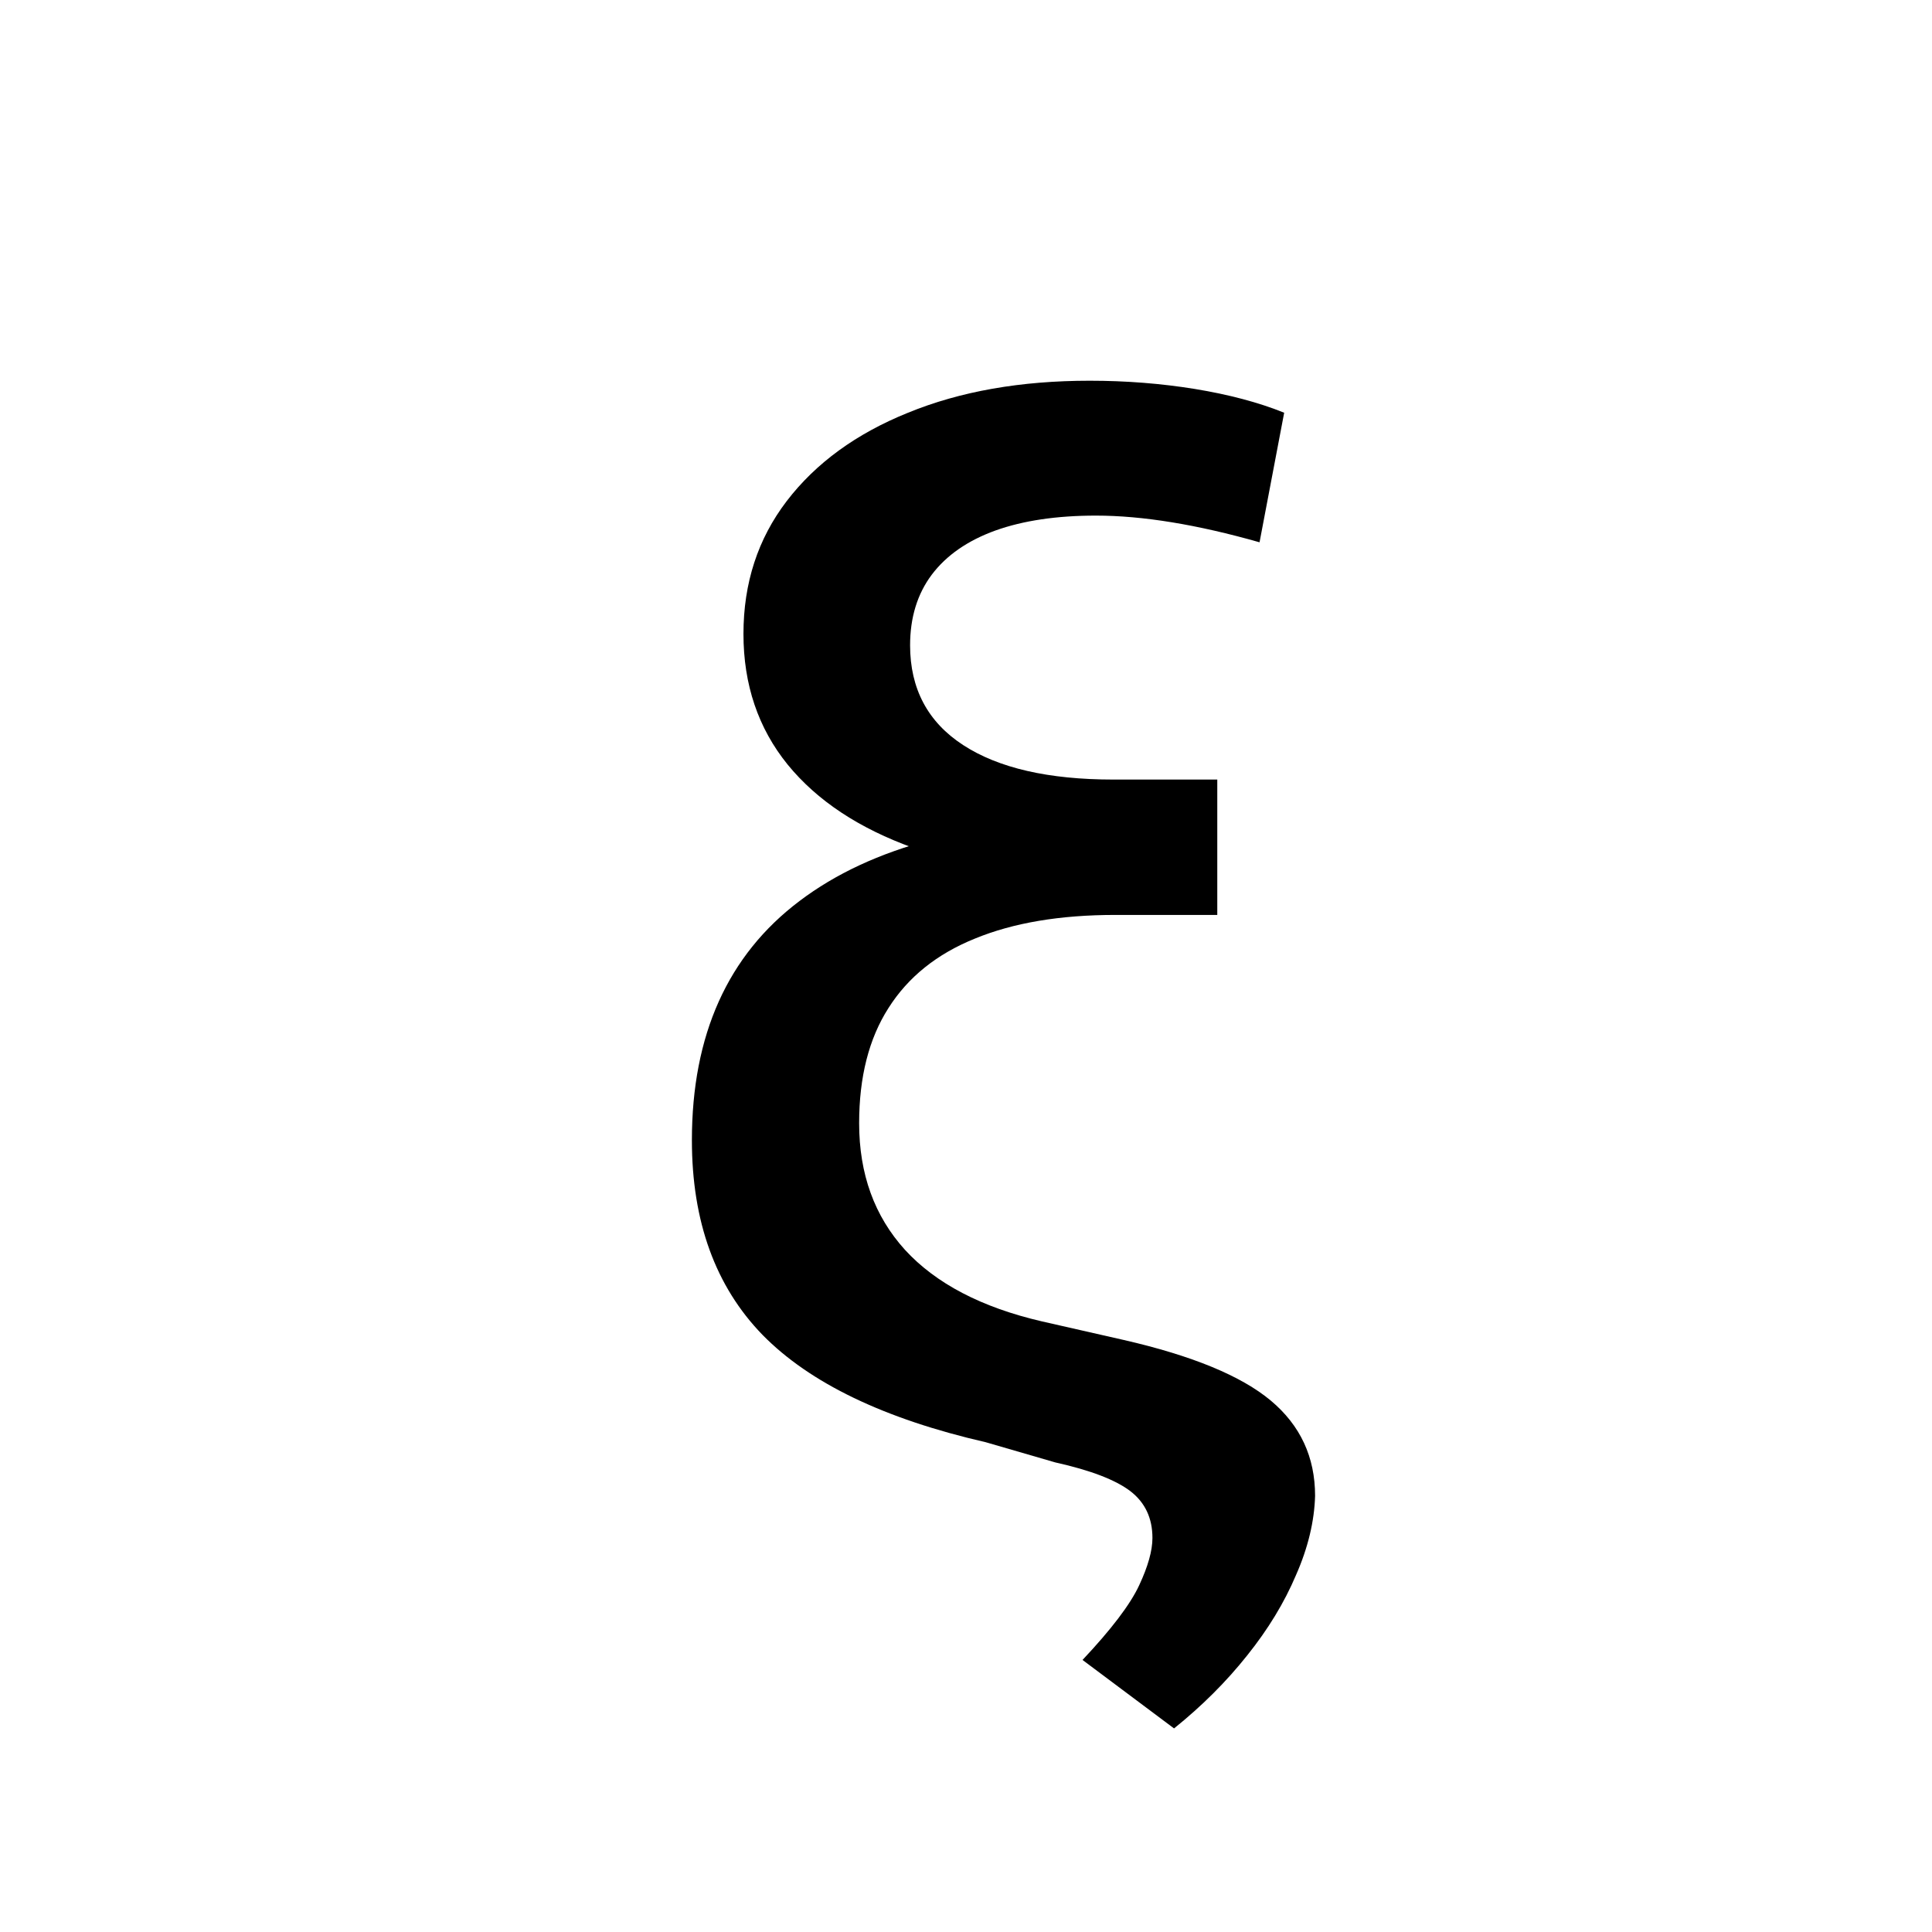 <svg width="16" height="16" viewBox="0 0 16 16" fill="currentColor" xmlns="http://www.w3.org/2000/svg">
<path d="M10.635 3.418L10.431 4.491C9.914 4.344 9.462 4.27 9.076 4.27C8.752 4.27 8.475 4.311 8.245 4.393C8.015 4.476 7.838 4.598 7.716 4.76C7.597 4.919 7.537 5.114 7.537 5.344C7.537 5.704 7.684 5.98 7.976 6.17C8.269 6.361 8.684 6.456 9.221 6.456H10.081V7.261H9.191C8.563 7.261 8.022 7.182 7.567 7.023C7.115 6.861 6.767 6.631 6.523 6.332C6.279 6.031 6.157 5.67 6.157 5.25C6.157 4.829 6.276 4.463 6.515 4.15C6.756 3.835 7.091 3.591 7.52 3.418C7.952 3.241 8.453 3.153 9.024 3.153C9.326 3.153 9.615 3.176 9.894 3.221C10.175 3.267 10.422 3.332 10.635 3.418ZM9.203 6.784H10.081V7.577H9.238C8.78 7.577 8.392 7.642 8.074 7.773C7.759 7.9 7.52 8.092 7.358 8.348C7.196 8.601 7.115 8.919 7.115 9.302C7.115 9.723 7.242 10.072 7.495 10.351C7.75 10.629 8.128 10.827 8.628 10.943L9.306 11.097C9.874 11.227 10.28 11.395 10.524 11.599C10.769 11.804 10.891 12.067 10.891 12.388C10.885 12.598 10.833 12.817 10.733 13.044C10.637 13.271 10.502 13.493 10.329 13.709C10.155 13.928 9.953 14.129 9.723 14.314L8.965 13.747C9.203 13.494 9.36 13.288 9.434 13.129C9.507 12.973 9.544 12.842 9.544 12.737C9.544 12.572 9.483 12.443 9.361 12.349C9.239 12.256 9.032 12.176 8.739 12.111L8.164 11.944C7.323 11.751 6.706 11.454 6.314 11.054C5.925 10.653 5.73 10.116 5.73 9.443C5.73 8.571 6.027 7.91 6.621 7.462C7.218 7.01 8.078 6.784 9.203 6.784Z" fill="currentColor"/>
</svg>
